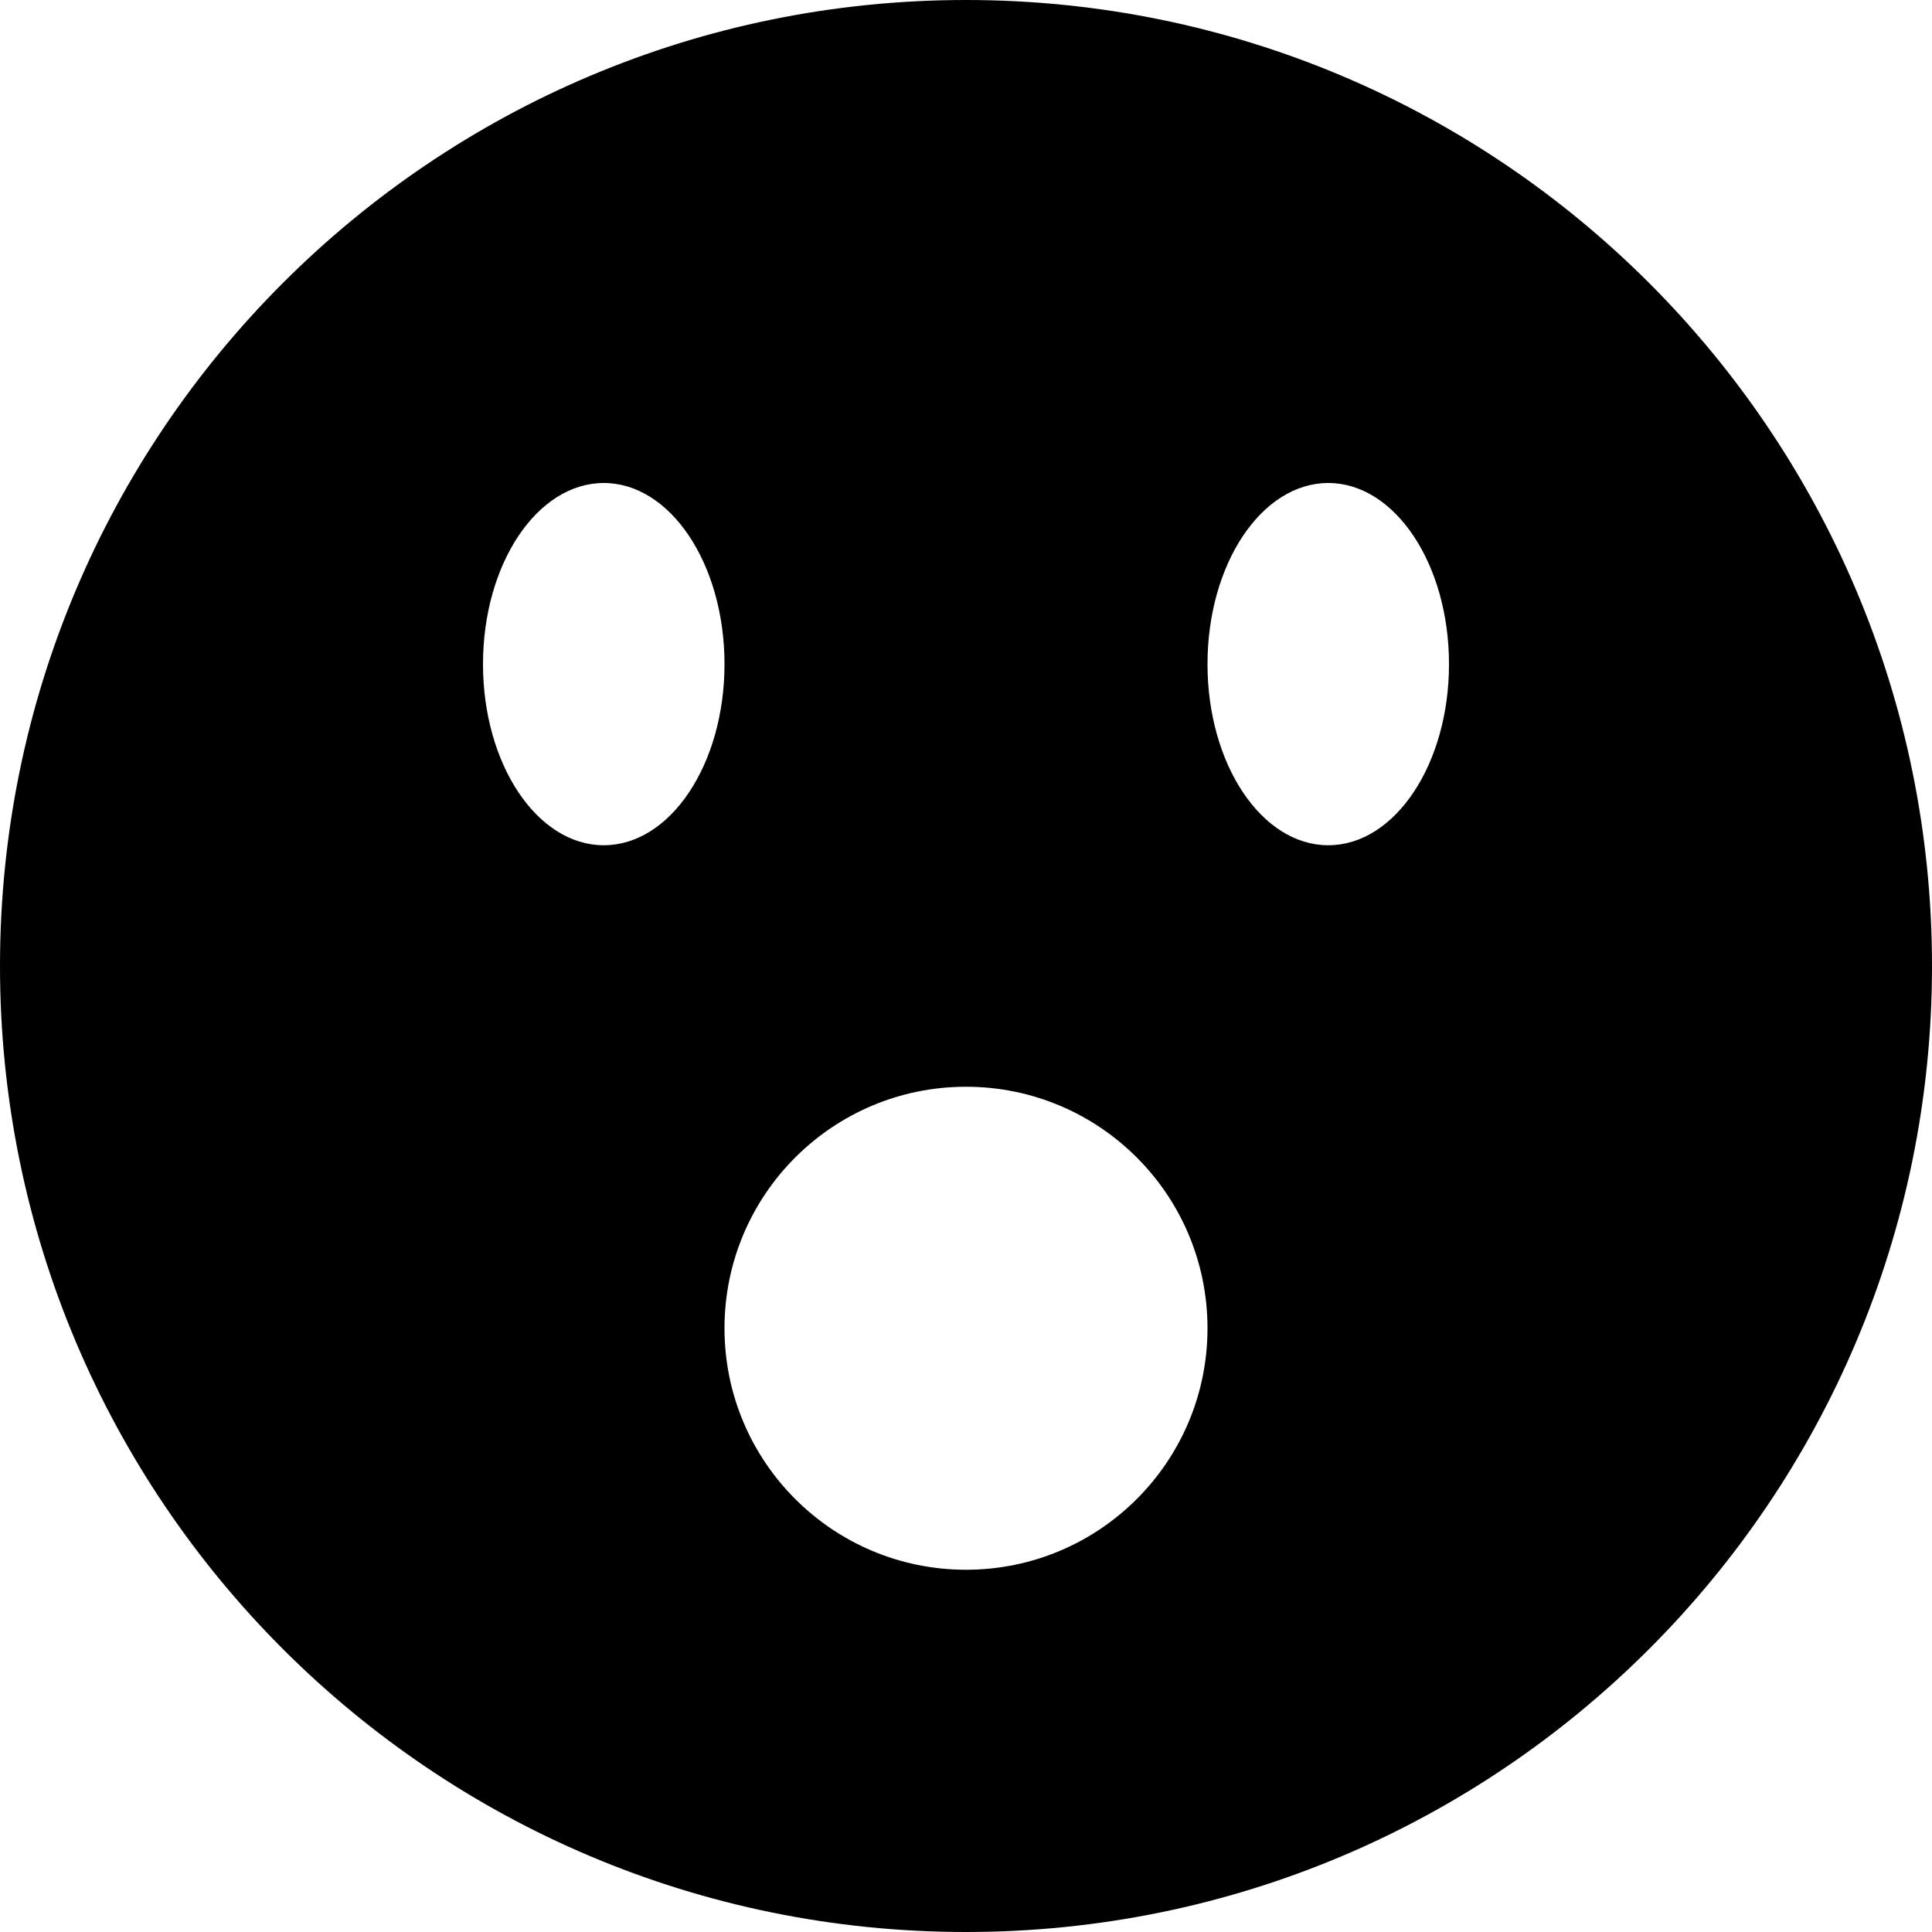 <!-- Generated by IcoMoon.io -->
<svg version="1.1" xmlns="http://www.w3.org/2000/svg" width="20" height="20" viewBox="0 0 20 20">
<title>shocked2</title>
<path d="M10 0c-5.523 0-10 4.477-10 10s4.477 10 10 10 10-4.477 10-10-4.477-10-10-10zM6.25 8.75c-0.69 0-1.25-0.839-1.25-1.875s0.56-1.875 1.25-1.875 1.25 0.839 1.25 1.875-0.56 1.875-1.25 1.875zM10 16.25c-1.381 0-2.5-1.119-2.5-2.5s1.119-2.5 2.5-2.5c1.381 0 2.5 1.119 2.5 2.5s-1.119 2.5-2.5 2.5zM13.75 8.75c-0.69 0-1.25-0.839-1.25-1.875s0.56-1.875 1.25-1.875 1.25 0.839 1.25 1.875-0.56 1.875-1.25 1.875z"></path>
</svg>
